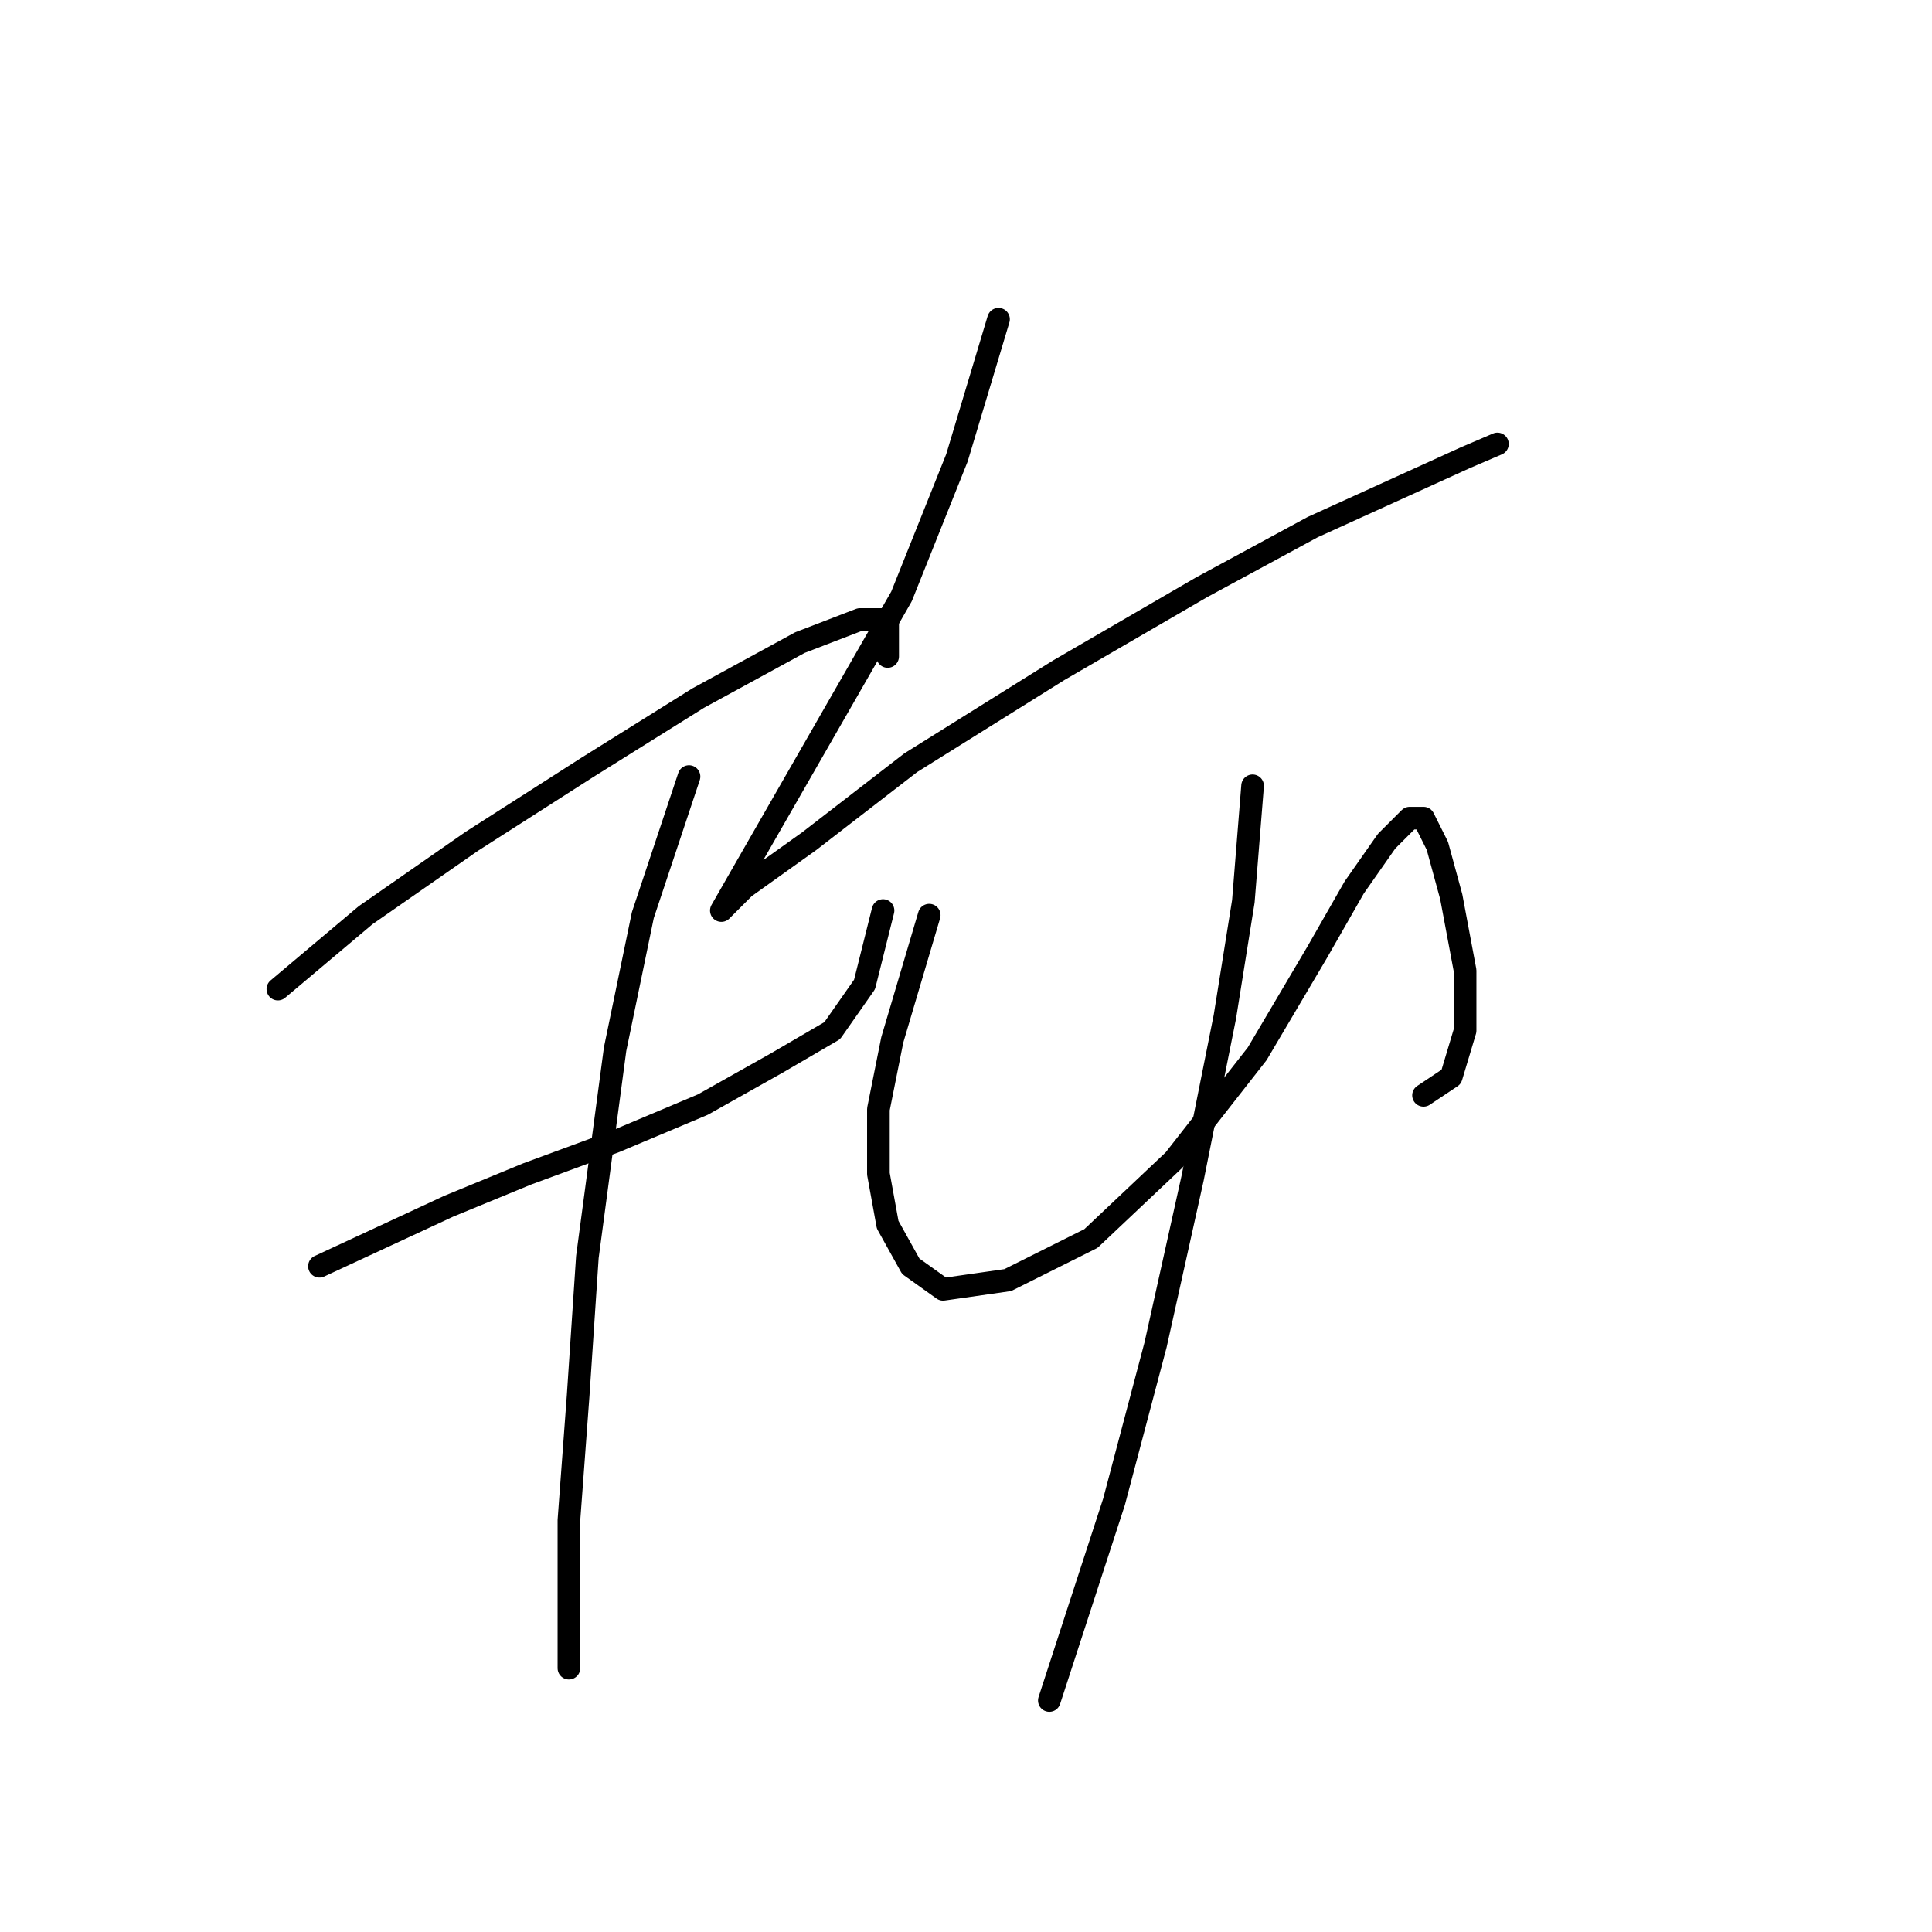 <?xml version="1.0" standalone="no"?>
    <svg width="256" height="256" xmlns="http://www.w3.org/2000/svg" version="1.1">
    <polyline stroke="black" stroke-width="3" stroke-linecap="round" fill="transparent" stroke-linejoin="round" points="36.82 131.058 48.45 121.264 62.528 111.47 77.831 101.677 92.522 92.495 105.988 85.149 113.946 82.089 117.619 82.089 117.619 86.986 117.619 86.986 " />
        <polyline stroke="black" stroke-width="3" stroke-linecap="round" fill="transparent" stroke-linejoin="round" points="42.329 167.785 59.468 159.827 69.874 155.543 81.504 151.258 93.134 146.361 102.928 140.852 110.273 136.567 114.558 130.446 117.006 120.652 117.006 120.652 " />
        <polyline stroke="black" stroke-width="3" stroke-linecap="round" fill="transparent" stroke-linejoin="round" points="91.298 102.901 85.177 121.264 81.504 139.015 77.831 166.561 76.607 184.924 75.383 201.451 75.383 214.305 75.383 221.039 75.383 221.039 " />
        <polyline stroke="black" stroke-width="3" stroke-linecap="round" fill="transparent" stroke-linejoin="round" points="132.309 42.302 126.8 60.665 119.455 79.028 98.031 116.367 95.582 120.652 95.582 120.652 98.643 117.591 107.213 111.47 120.679 101.064 140.267 88.822 159.242 77.804 173.933 69.847 187.399 63.726 194.133 60.665 198.417 58.829 198.417 58.829 " />
        <polyline stroke="black" stroke-width="3" stroke-linecap="round" fill="transparent" stroke-linejoin="round" points="123.128 121.264 118.231 137.791 116.394 146.973 116.394 155.543 117.619 162.276 120.679 167.785 124.964 170.845 133.534 169.621 144.552 164.112 155.57 153.706 166.588 139.628 174.545 126.161 179.442 117.591 183.727 111.47 186.787 108.41 188.624 108.41 190.46 112.082 192.296 118.816 194.133 128.61 194.133 136.567 192.296 142.688 188.624 145.137 188.624 145.137 " />
        <polyline stroke="black" stroke-width="3" stroke-linecap="round" fill="transparent" stroke-linejoin="round" points="165.975 104.125 164.751 119.428 162.303 134.731 158.018 156.155 153.121 178.191 147.612 199.003 139.043 225.323 139.043 225.323 " />
        </svg>